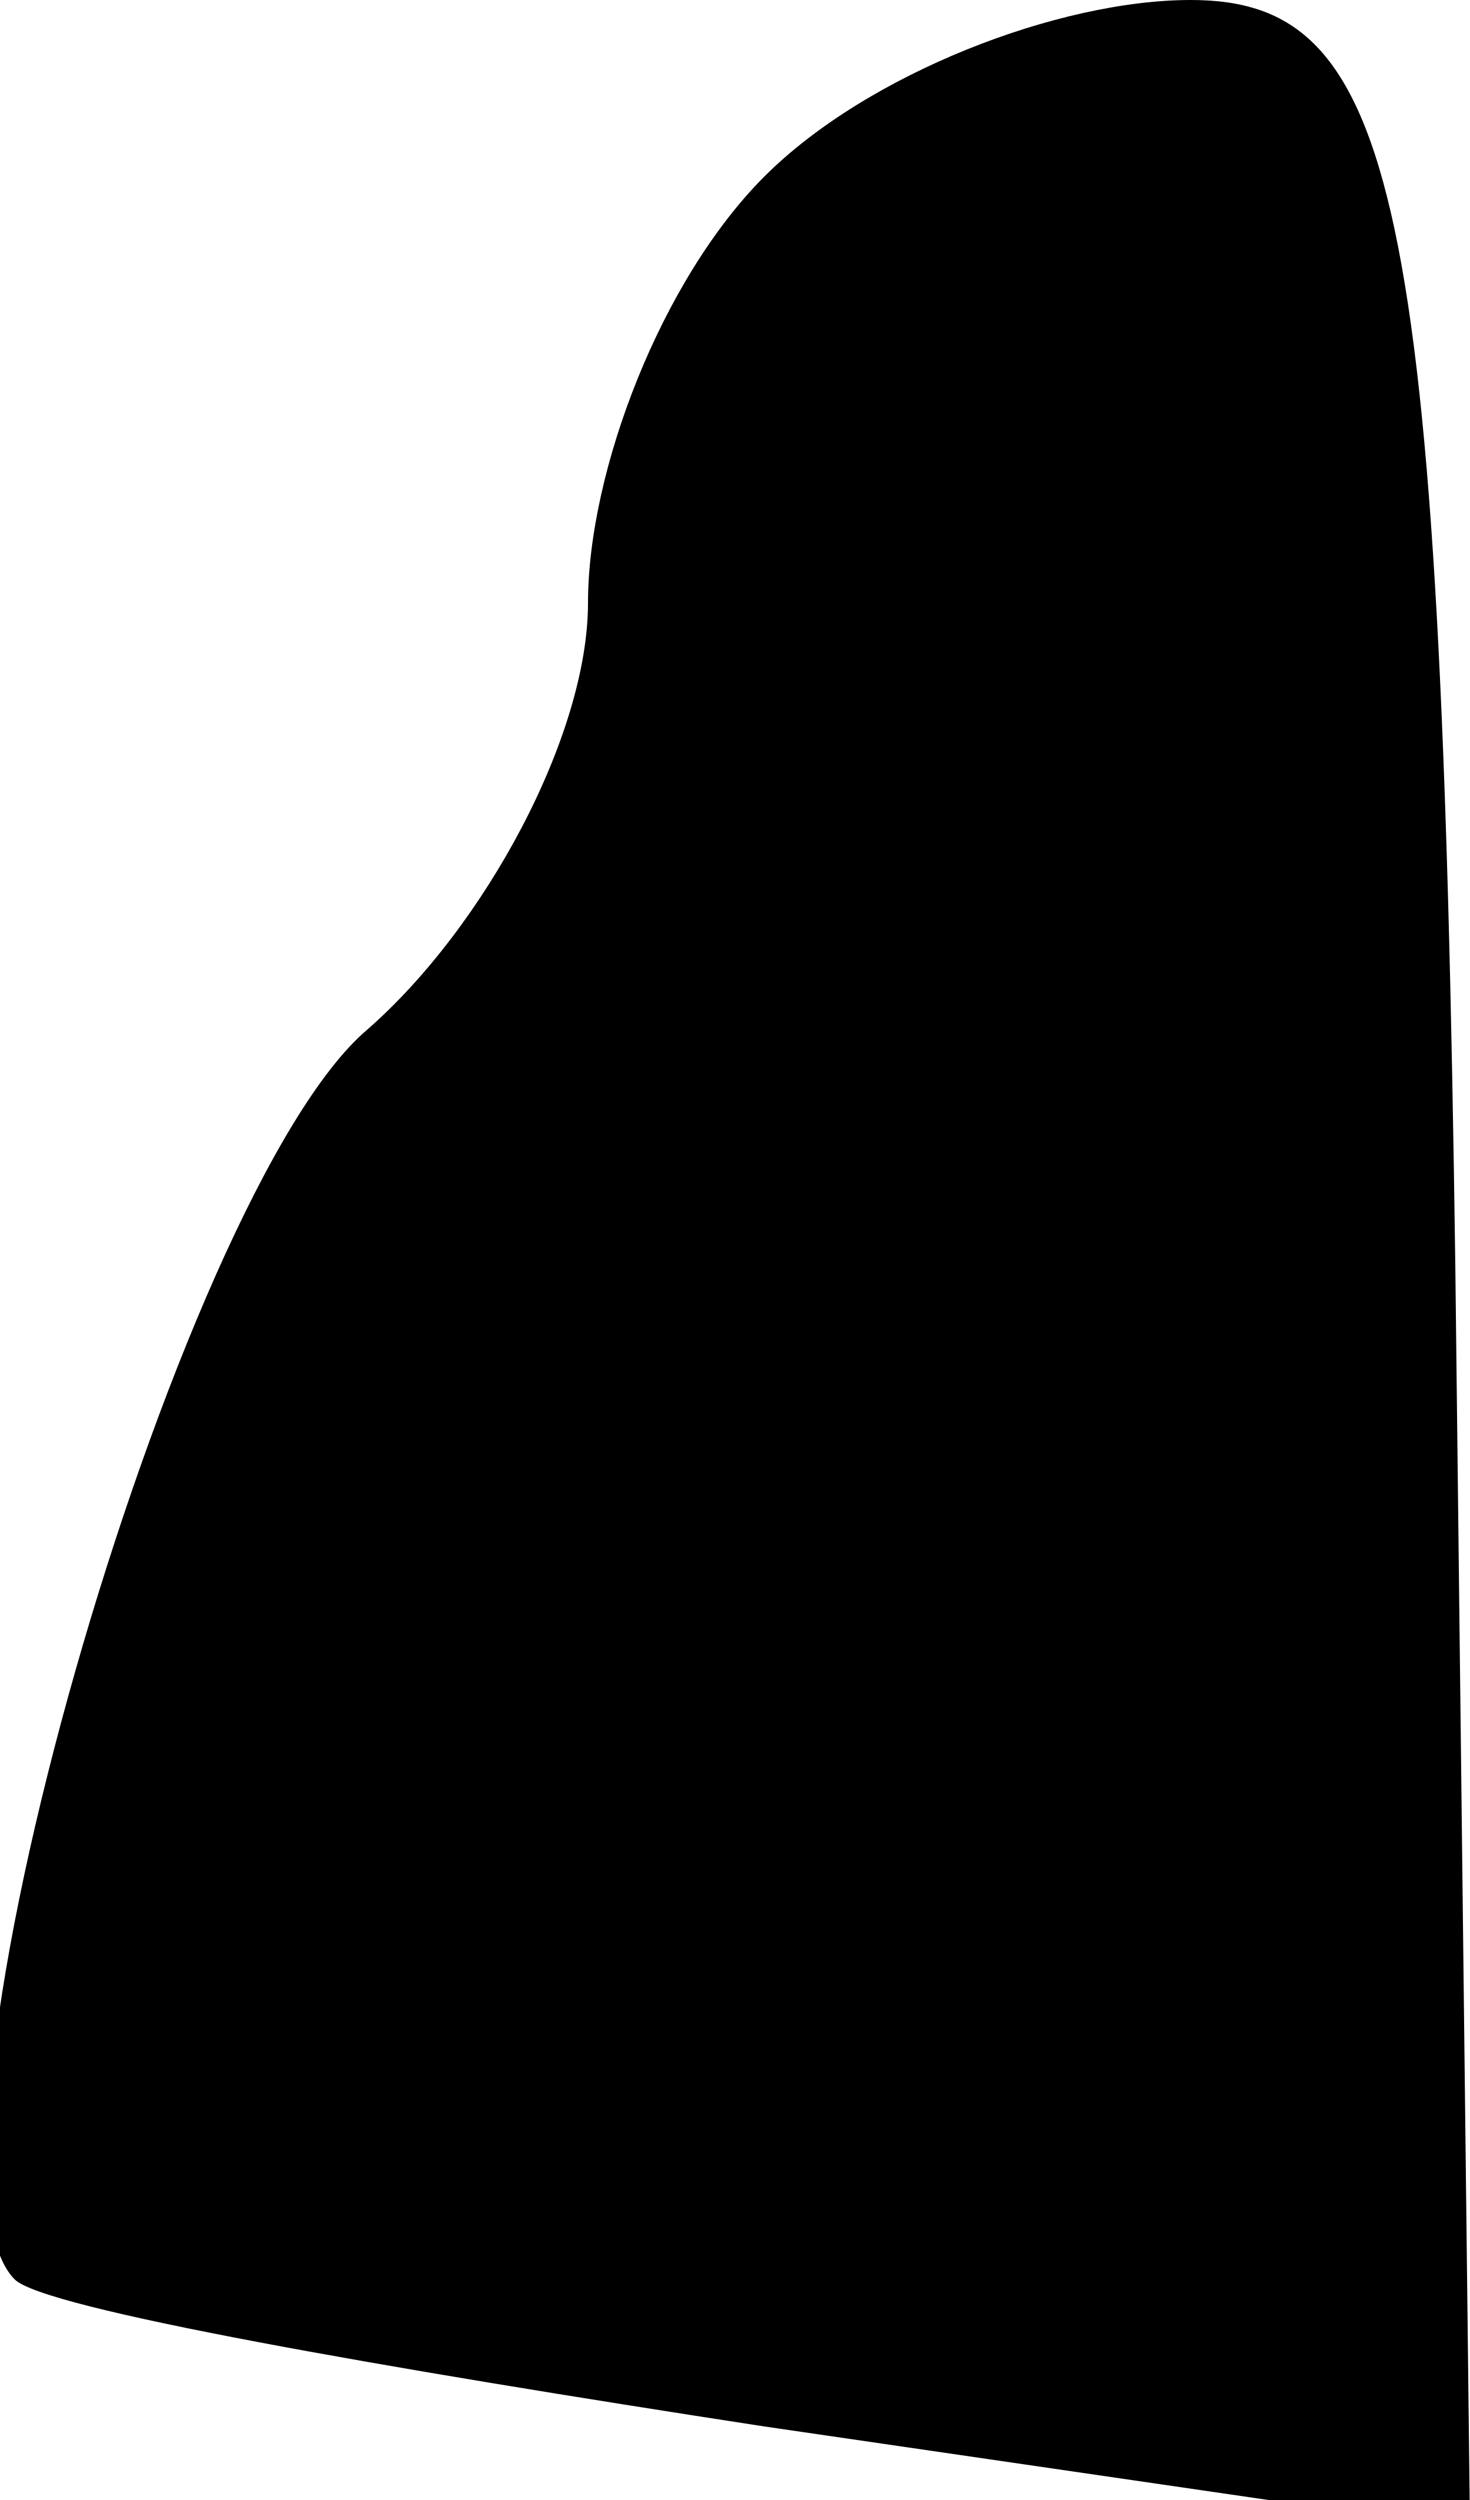 <?xml version="1.0" standalone="no"?>
<!DOCTYPE svg PUBLIC "-//W3C//DTD SVG 20010904//EN"
 "http://www.w3.org/TR/2001/REC-SVG-20010904/DTD/svg10.dtd">
<svg version="1.0" xmlns="http://www.w3.org/2000/svg"
 width="10pt" height="17pt" viewBox="0 0 10 17"
 preserveAspectRatio="xMidYMid meet">
<g transform="translate(0,17) scale(0.1,-0.1)"
fill="#000000" stroke="none">
<path fill="#000000" stroke="none" d="M52 158 c-7 -7 -12 -20 -12 -29 0 -9
-7 -22 -15 -29 -13 -11 -32 -77 -24 -85 2 -2 25 -6 51 -10 l48 -7 -1 86 c-1
73 -4 86 -18 86 -9 0 -22 -5 -29 -12z"/>
</g>
</svg>
